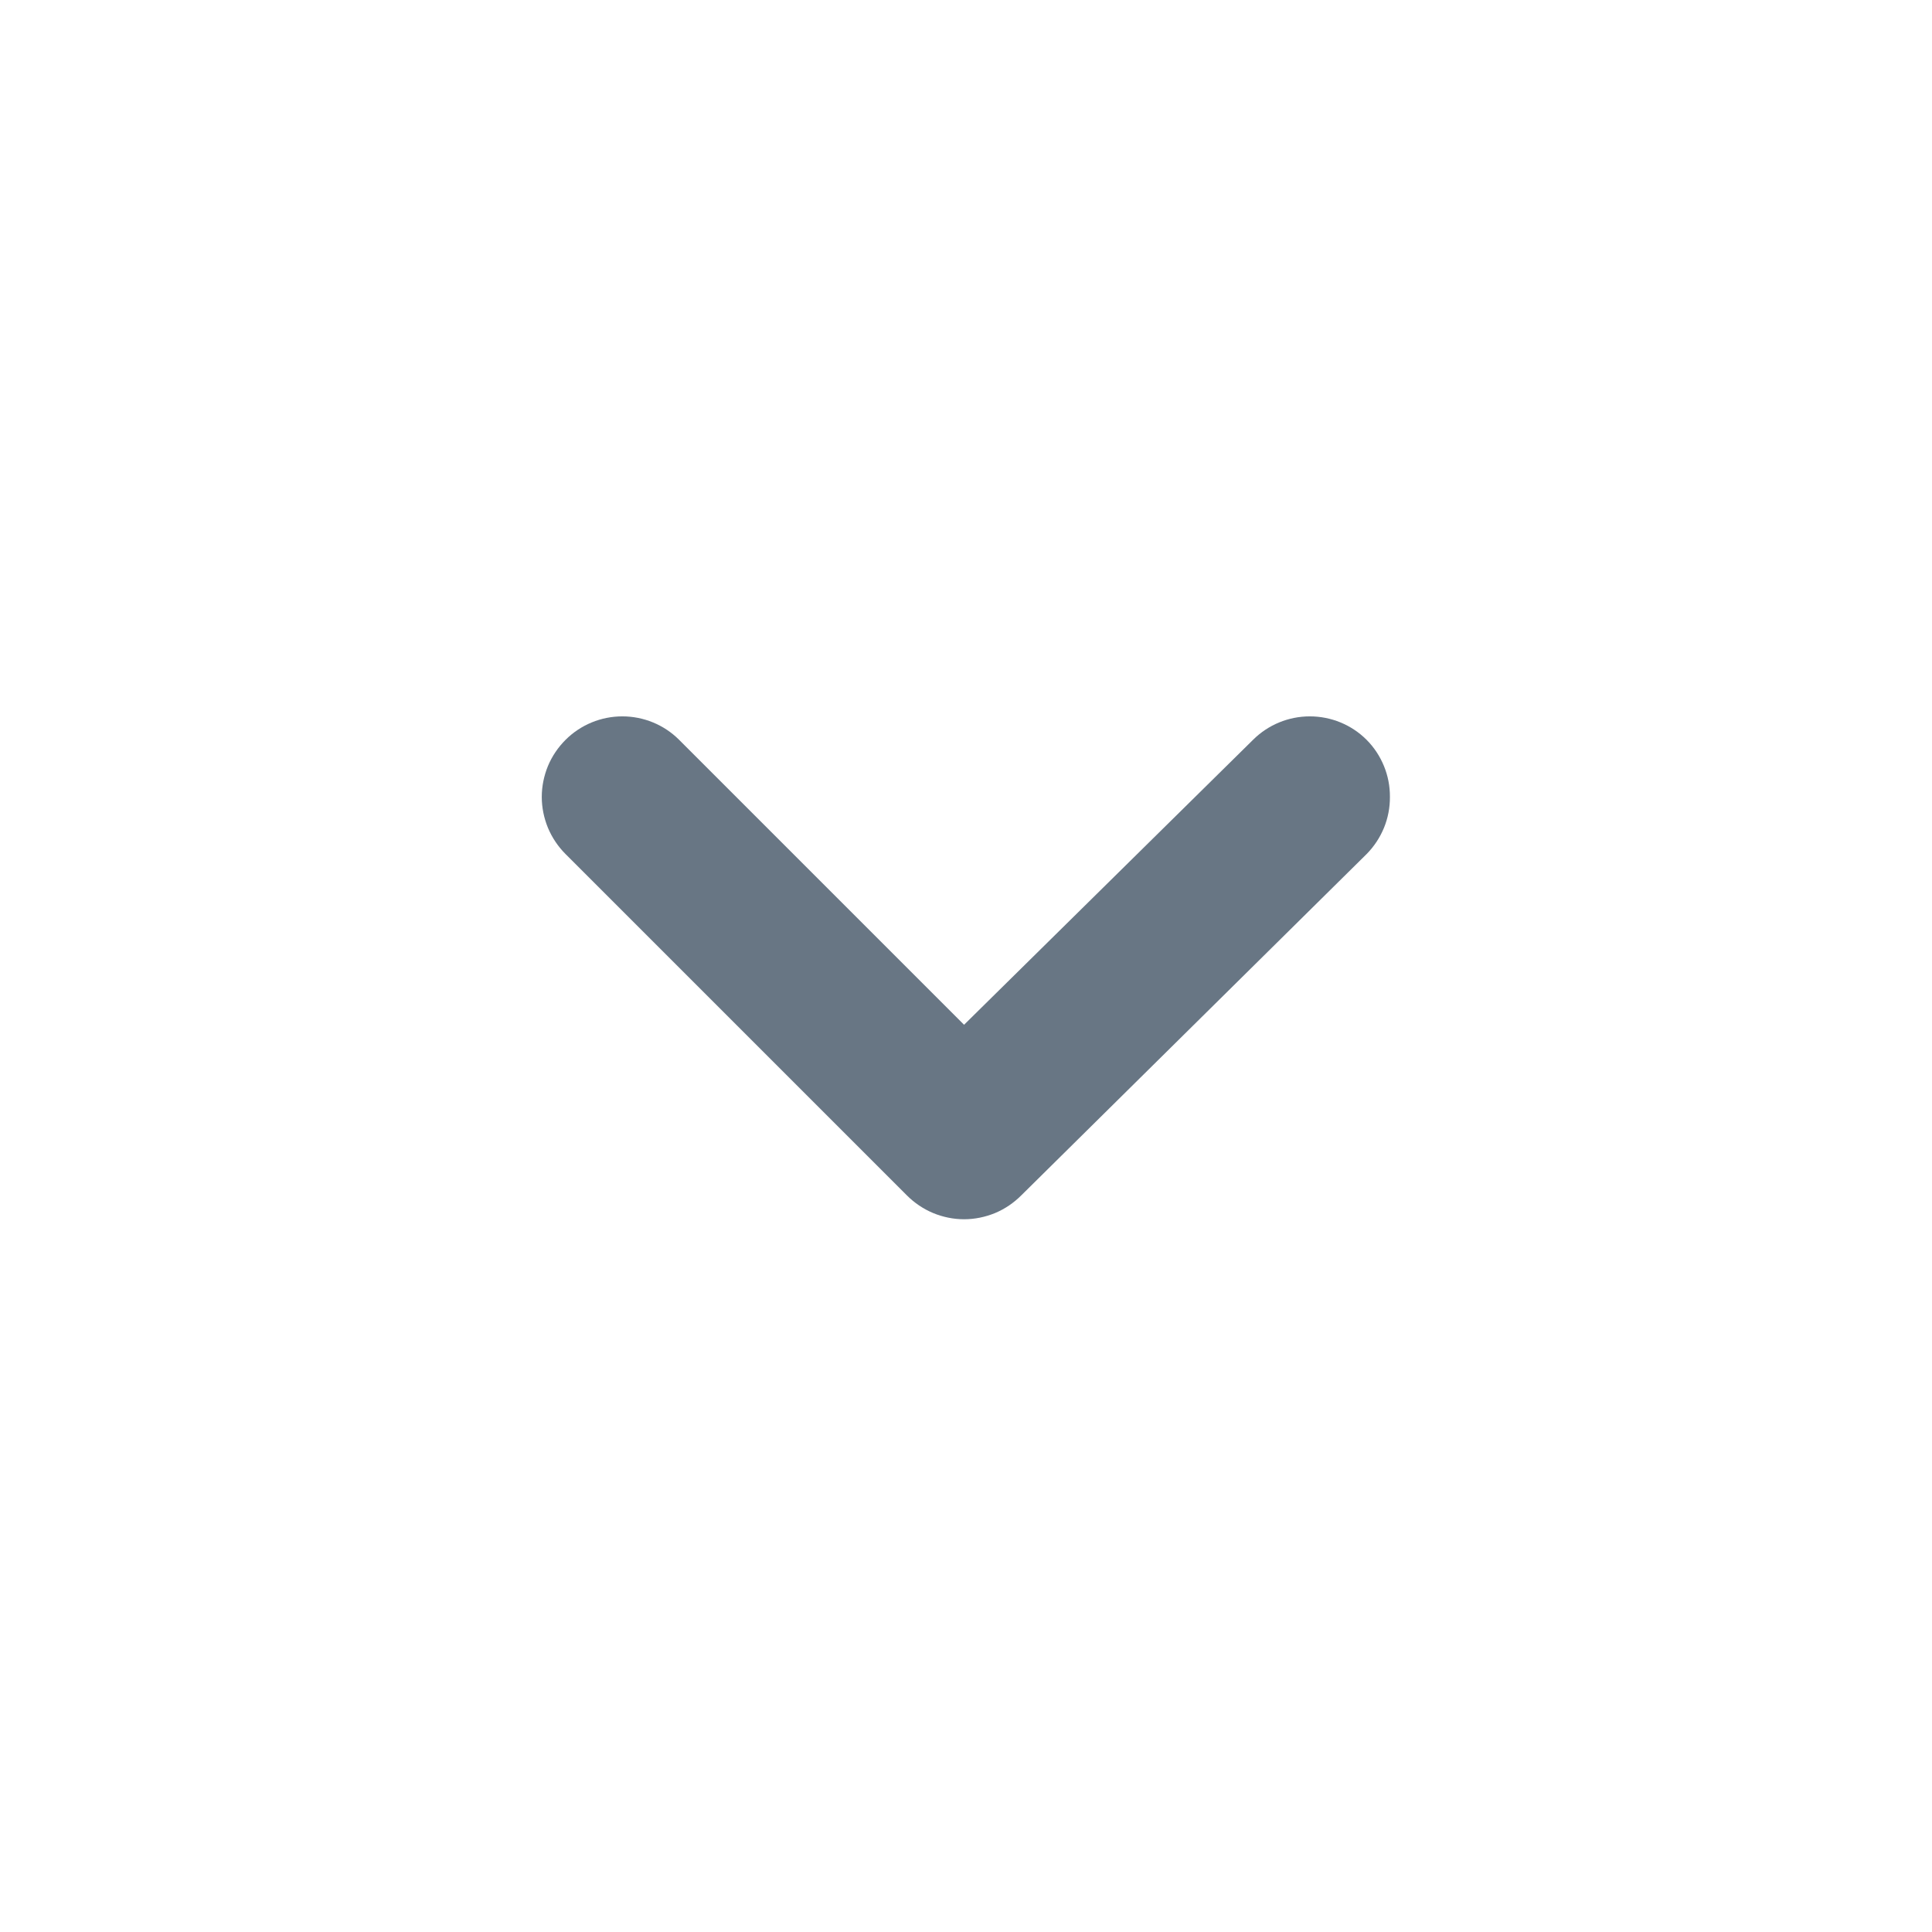 <svg width="24" height="24" viewBox="0 0 24 24" fill="none" xmlns="http://www.w3.org/2000/svg">
<path d="M11.976 12.73L8.436 9.19C8.249 9.003 7.995 8.899 7.731 8.899C7.467 8.899 7.214 9.003 7.026 9.19C6.933 9.283 6.858 9.393 6.807 9.515C6.757 9.637 6.73 9.768 6.73 9.9C6.73 10.032 6.757 10.162 6.807 10.284C6.858 10.406 6.933 10.517 7.026 10.61L11.266 14.85C11.359 14.943 11.47 15.018 11.592 15.069C11.713 15.119 11.844 15.146 11.976 15.146C12.108 15.146 12.239 15.119 12.361 15.069C12.483 15.018 12.593 14.943 12.686 14.85L16.976 10.61C17.069 10.516 17.142 10.405 17.192 10.284C17.242 10.162 17.267 10.031 17.266 9.9C17.267 9.768 17.242 9.638 17.192 9.516C17.142 9.394 17.069 9.283 16.976 9.19C16.789 9.003 16.535 8.899 16.271 8.899C16.007 8.899 15.754 9.003 15.566 9.19L11.976 12.73Z" fill="#687684"/>
</svg>
